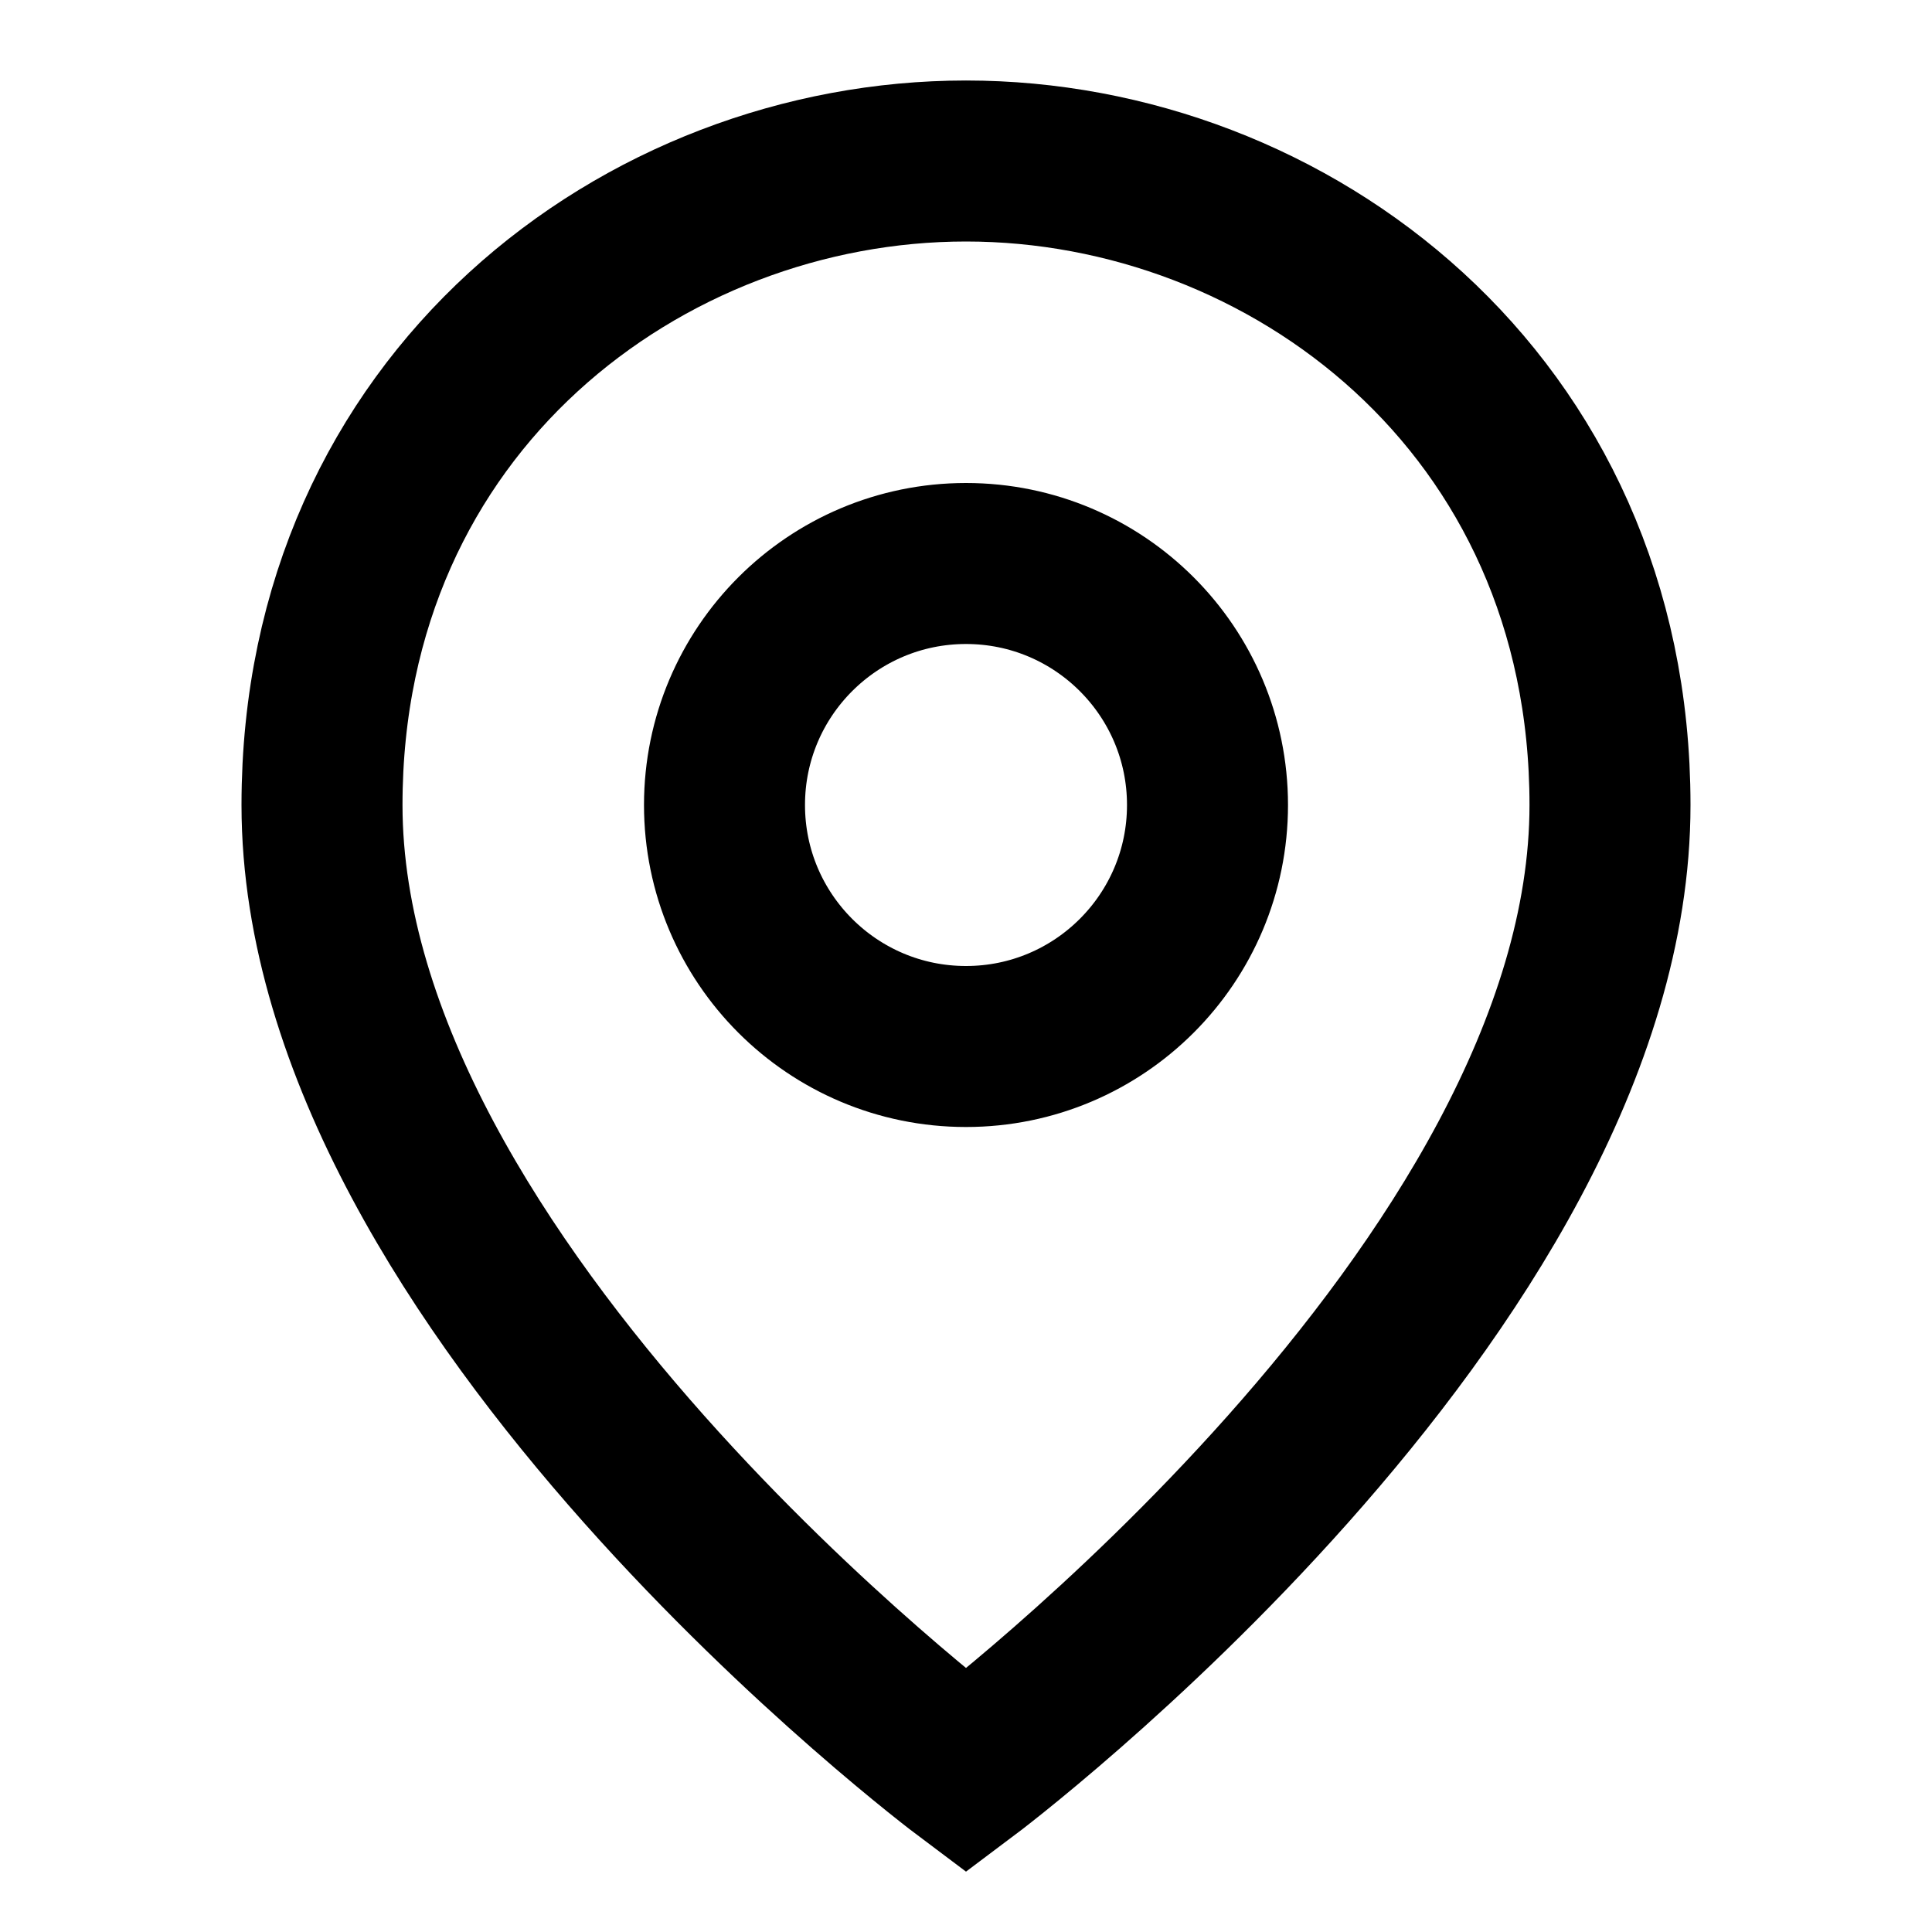 <svg xmlns="http://www.w3.org/2000/svg" viewBox="0 0 24 24"><path fill="none" stroke="currentColor" stroke-width="2" d="M12,22 C12,22 4,16 4,10 C4,5 8,2 12,2 C16,2 20,5 20,10 C20,16 12,22 12,22 Z M12,13 C13.657,13 15,11.657 15,10 C15,8.343 13.657,7 12,7 C10.343,7 9,8.343 9,10 C9,11.657 10.343,13 12,13 L12,13 Z"/></svg>
